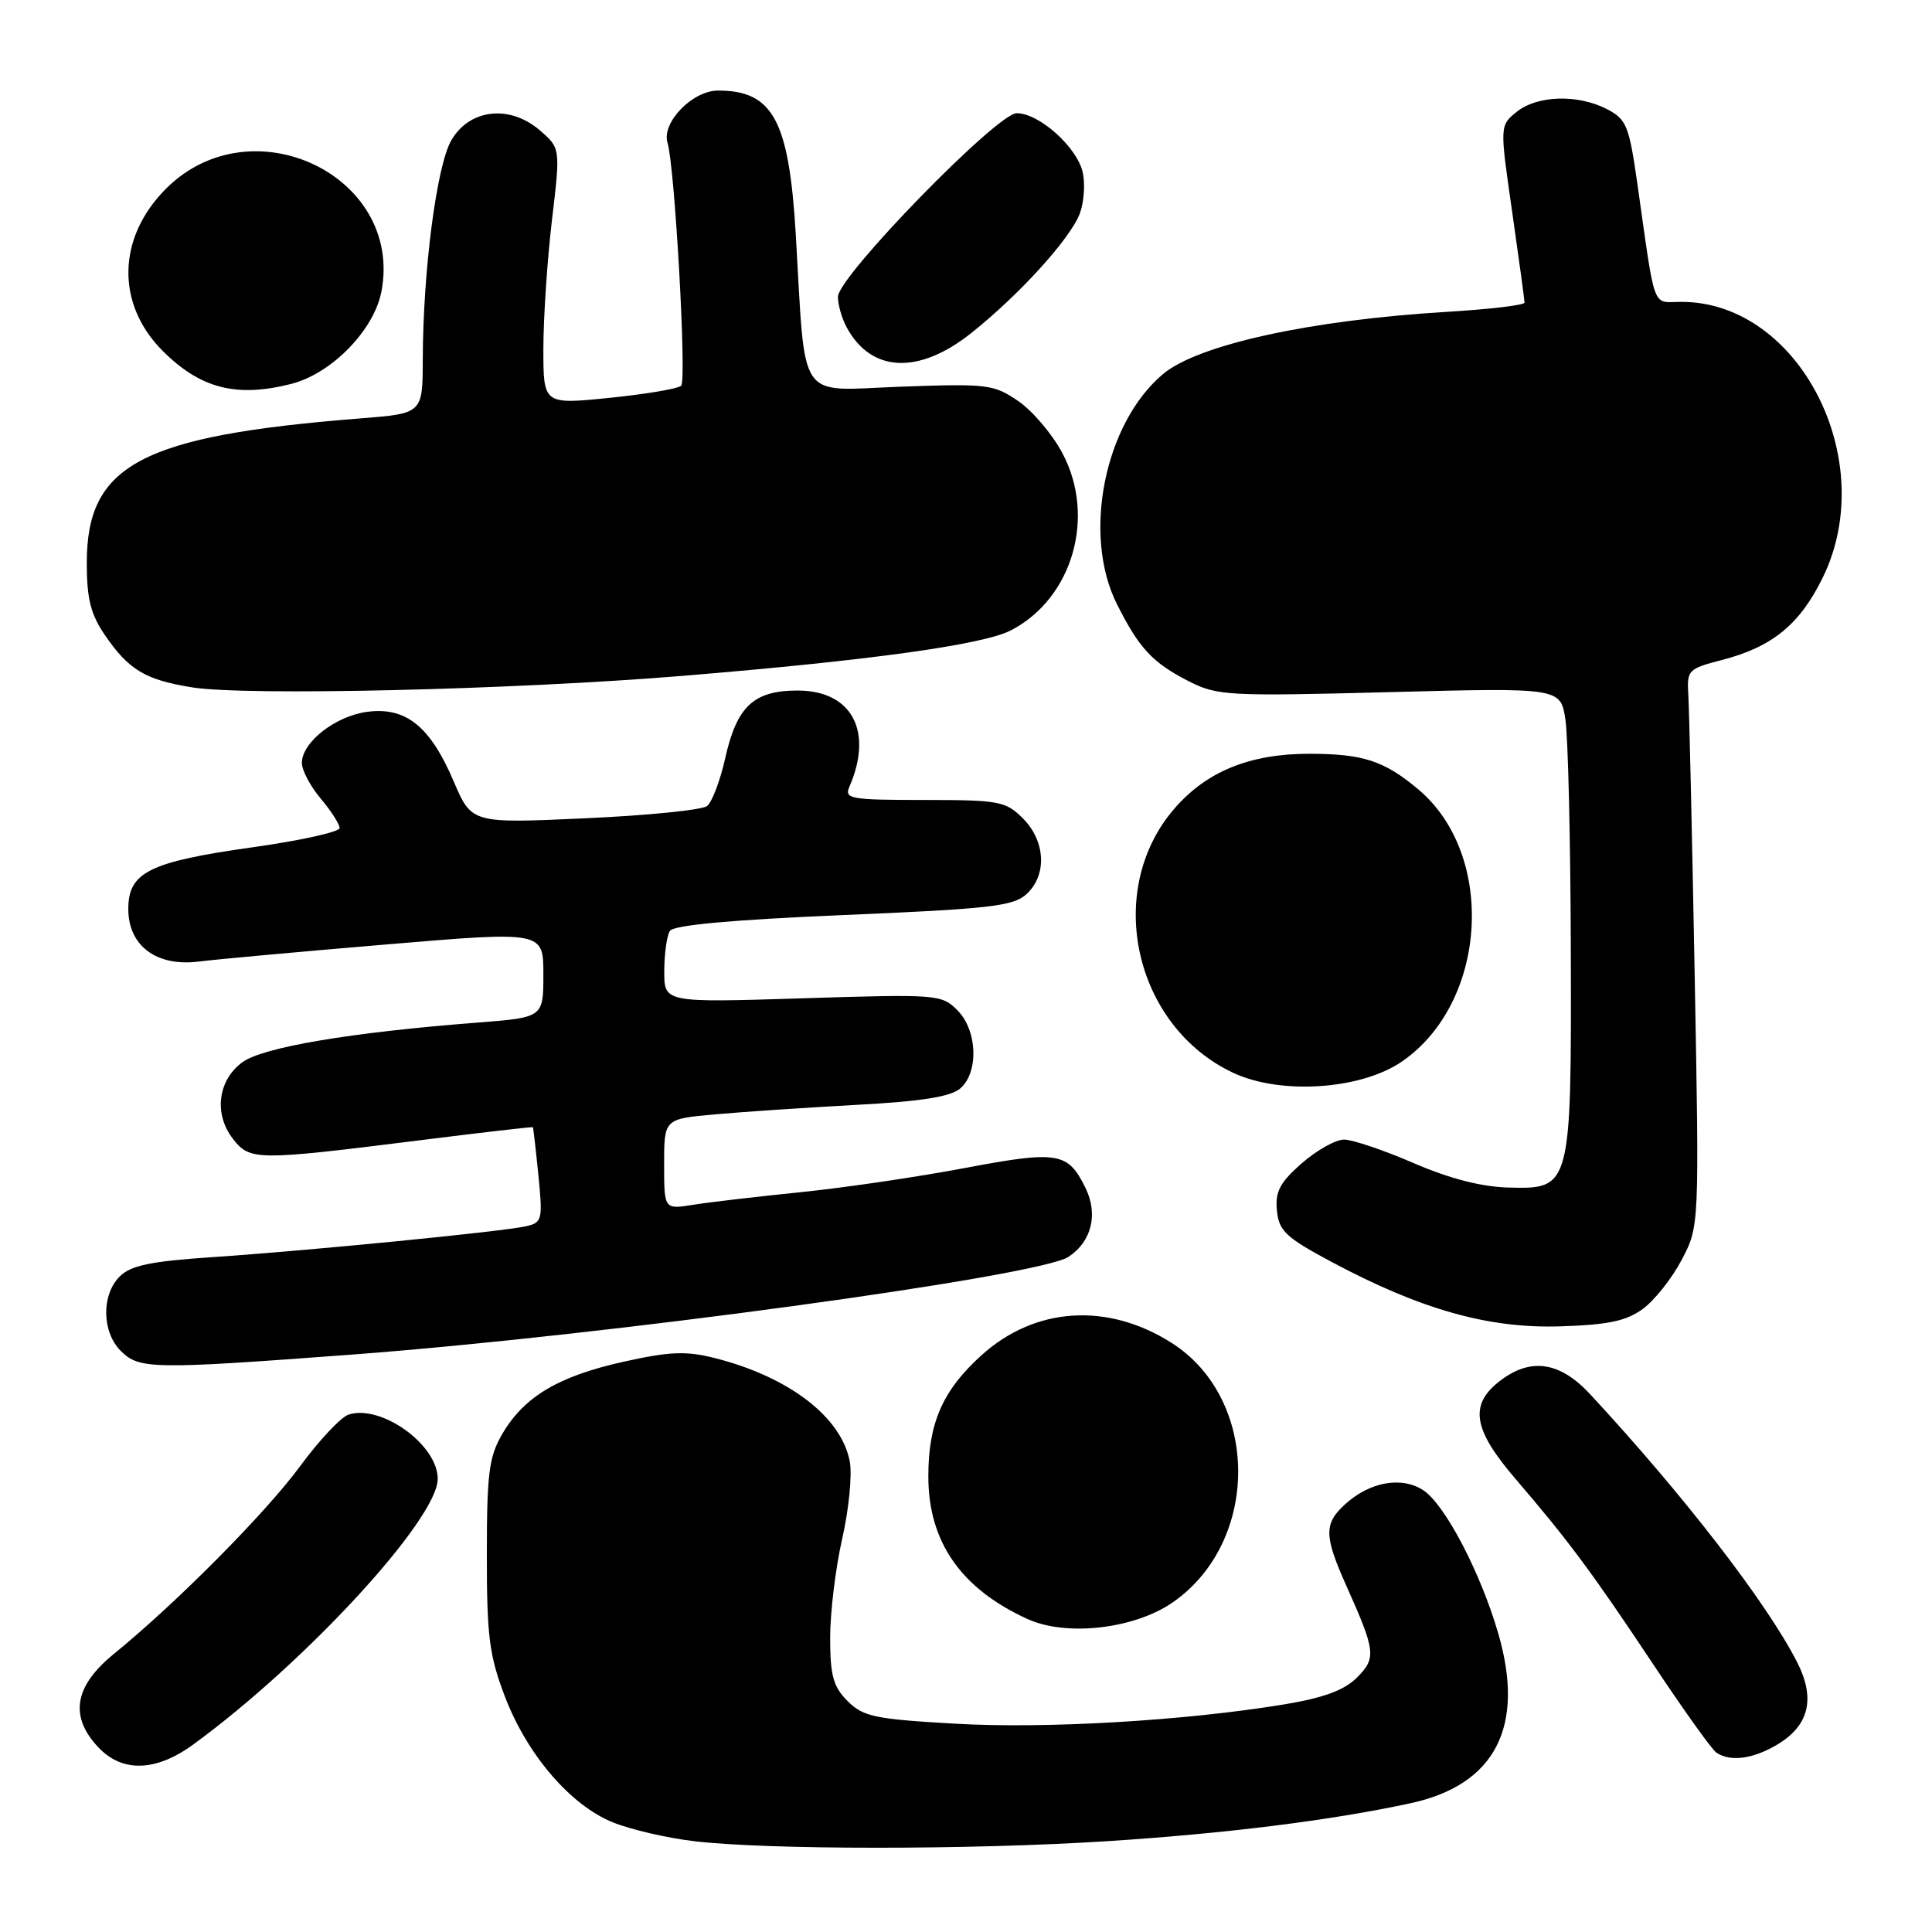 <?xml version="1.0" encoding="UTF-8" standalone="no"?>
<!DOCTYPE svg PUBLIC "-//W3C//DTD SVG 1.1//EN" "http://www.w3.org/Graphics/SVG/1.1/DTD/svg11.dtd" >
<svg xmlns="http://www.w3.org/2000/svg" xmlns:xlink="http://www.w3.org/1999/xlink" version="1.1" viewBox="0 0 256 256">
 <g >
 <path fill="currentColor"
d=" M 146.50 243.98 C 162.29 242.97 176.37 241.22 186.89 238.94 C 198.13 236.51 202.12 228.80 198.53 216.45 C 196.18 208.36 191.46 199.35 188.60 197.47 C 185.73 195.59 181.52 196.34 178.25 199.31 C 175.41 201.89 175.43 203.48 178.40 210.13 C 182.29 218.82 182.39 219.70 179.79 222.30 C 178.13 223.96 175.39 224.97 170.23 225.83 C 157.01 228.01 138.65 229.09 126.57 228.40 C 115.92 227.79 114.38 227.47 112.32 225.41 C 110.40 223.49 110.00 222.03 110.00 216.99 C 110.00 213.64 110.72 207.73 111.60 203.87 C 112.48 200.01 112.93 195.42 112.60 193.66 C 111.49 187.75 104.52 182.42 94.67 179.94 C 90.91 178.99 88.72 179.08 82.61 180.44 C 73.99 182.36 69.45 185.06 66.56 190.00 C 64.79 193.02 64.51 195.21 64.51 206.00 C 64.50 216.78 64.83 219.36 66.89 224.77 C 69.84 232.51 75.60 239.22 81.23 241.48 C 83.58 242.43 88.42 243.55 92.00 243.97 C 101.74 245.12 128.44 245.12 146.50 243.98 Z  M 25.60 231.16 C 40.47 220.32 58.00 201.28 58.00 195.95 C 58.00 191.44 50.53 186.06 46.19 187.44 C 45.19 187.76 42.31 190.82 39.78 194.26 C 35.18 200.51 23.37 212.41 15.08 219.16 C 9.84 223.43 9.17 227.42 13.01 231.51 C 16.19 234.90 20.64 234.77 25.60 231.16 Z  M 235.62 231.09 C 239.74 228.58 240.56 225.02 238.13 220.25 C 234.09 212.34 223.08 198.09 210.71 184.75 C 206.65 180.37 202.76 179.83 198.63 183.07 C 194.67 186.19 195.21 189.43 200.78 195.92 C 207.86 204.18 210.95 208.34 219.04 220.50 C 223.06 226.55 226.83 231.83 227.43 232.23 C 229.27 233.50 232.38 233.07 235.62 231.09 Z  M 155.40 212.32 C 167.03 204.25 166.93 185.35 155.23 177.93 C 146.73 172.54 137.14 173.17 130.05 179.58 C 124.91 184.22 123.00 188.58 123.01 195.65 C 123.01 204.31 127.36 210.54 136.18 214.54 C 141.34 216.88 150.33 215.84 155.40 212.32 Z  M 46.50 179.50 C 79.91 177.01 137.61 169.14 141.58 166.54 C 144.64 164.53 145.54 160.89 143.84 157.42 C 141.50 152.65 140.20 152.44 127.84 154.77 C 121.60 155.95 111.82 157.39 106.10 157.97 C 100.38 158.55 93.97 159.30 91.85 159.64 C 88.00 160.26 88.00 160.26 88.00 154.26 C 88.00 148.26 88.00 148.26 94.75 147.66 C 98.46 147.32 106.90 146.76 113.50 146.40 C 122.11 145.94 125.99 145.32 127.25 144.22 C 129.72 142.06 129.51 136.51 126.85 133.85 C 124.76 131.76 124.18 131.72 106.35 132.28 C 88.00 132.86 88.00 132.86 88.02 128.68 C 88.02 126.38 88.36 123.98 88.77 123.35 C 89.25 122.58 96.95 121.88 111.75 121.25 C 131.00 120.44 134.26 120.08 135.99 118.50 C 138.76 116.00 138.56 111.47 135.55 108.45 C 133.25 106.16 132.42 106.00 122.44 106.00 C 112.67 106.00 111.85 105.85 112.55 104.25 C 115.75 96.87 112.87 91.50 105.69 91.50 C 99.87 91.50 97.64 93.58 96.10 100.44 C 95.44 103.41 94.35 106.28 93.70 106.80 C 93.04 107.33 85.75 108.06 77.50 108.43 C 62.50 109.11 62.50 109.11 60.11 103.52 C 57.00 96.23 53.77 93.64 48.65 94.32 C 44.43 94.89 40.00 98.35 40.00 101.10 C 40.00 102.06 41.12 104.18 42.50 105.82 C 43.87 107.45 45.00 109.21 45.00 109.72 C 45.00 110.23 39.78 111.39 33.39 112.28 C 19.78 114.20 17.00 115.58 17.00 120.45 C 17.00 125.33 20.75 128.12 26.34 127.41 C 28.63 127.12 39.84 126.10 51.25 125.14 C 72.00 123.39 72.00 123.39 72.00 129.11 C 72.00 134.82 72.00 134.82 63.25 135.50 C 46.35 136.81 34.79 138.77 32.09 140.77 C 28.85 143.18 28.31 147.63 30.88 150.92 C 33.12 153.80 34.00 153.80 55.50 151.11 C 63.75 150.07 70.55 149.29 70.61 149.36 C 70.67 149.44 71.00 152.31 71.34 155.74 C 71.93 161.61 71.84 162.00 69.73 162.48 C 66.71 163.18 40.93 165.72 28.11 166.58 C 19.95 167.13 17.32 167.68 15.86 169.14 C 13.42 171.58 13.49 176.49 16.00 179.00 C 18.44 181.44 20.15 181.47 46.50 179.50 Z  M 217.68 173.44 C 219.23 172.31 221.55 169.38 222.83 166.94 C 225.17 162.50 225.17 162.50 224.55 129.00 C 224.21 110.57 223.83 93.96 223.71 92.08 C 223.51 88.79 223.68 88.61 228.17 87.45 C 234.83 85.73 238.49 82.74 241.53 76.52 C 249.14 60.96 238.40 40.00 222.81 40.00 C 218.83 40.00 219.41 41.58 216.94 24.21 C 215.86 16.66 215.51 15.80 212.93 14.46 C 209.06 12.46 203.68 12.63 200.97 14.82 C 198.72 16.64 198.72 16.64 200.37 28.07 C 201.27 34.36 202.01 39.77 202.01 40.10 C 202.00 40.43 197.39 40.98 191.75 41.32 C 173.60 42.41 158.74 45.67 154.10 49.57 C 146.33 56.11 143.38 70.88 148.01 80.07 C 150.95 85.92 152.71 87.81 157.50 90.26 C 161.29 92.19 162.68 92.27 184.15 91.71 C 206.79 91.12 206.79 91.12 207.43 95.39 C 207.78 97.74 208.10 111.39 208.14 125.72 C 208.23 157.34 208.17 157.57 199.97 157.36 C 196.30 157.27 192.12 156.19 187.30 154.11 C 183.35 152.40 179.20 151.00 178.09 151.00 C 176.98 151.00 174.46 152.42 172.48 154.15 C 169.59 156.69 168.95 157.90 169.20 160.40 C 169.46 163.11 170.37 163.97 176.50 167.24 C 188.27 173.52 197.21 176.04 206.68 175.75 C 213.08 175.55 215.47 175.05 217.68 173.44 Z  M 185.82 140.62 C 197.11 132.80 198.26 113.29 187.95 104.61 C 183.41 100.79 180.60 99.88 173.45 99.88 C 165.57 99.88 159.81 102.24 155.54 107.23 C 146.25 118.08 150.31 136.03 163.44 142.17 C 169.75 145.11 180.41 144.38 185.82 140.62 Z  M 90.50 89.55 C 115.28 87.51 130.27 85.43 133.94 83.53 C 142.13 79.30 145.27 68.45 140.75 60.00 C 139.43 57.52 136.81 54.44 134.93 53.15 C 131.68 50.92 130.85 50.82 119.30 51.24 C 105.44 51.75 106.79 53.72 105.44 31.00 C 104.54 15.92 102.41 12.00 95.14 12.00 C 91.75 12.00 87.64 16.25 88.45 18.91 C 89.41 22.06 91.01 50.39 90.26 51.11 C 89.84 51.51 85.56 52.23 80.75 52.72 C 72.00 53.60 72.00 53.60 72.00 46.22 C 72.00 42.16 72.51 34.52 73.13 29.23 C 74.27 19.63 74.27 19.63 71.52 17.26 C 67.53 13.83 62.22 14.43 59.81 18.58 C 57.86 21.92 56.05 35.85 56.02 47.65 C 56.00 54.79 56.00 54.79 47.75 55.44 C 18.73 57.74 11.50 61.56 11.50 74.57 C 11.50 79.37 12.01 81.39 13.93 84.20 C 17.07 88.77 19.26 90.08 25.45 91.08 C 32.61 92.23 68.08 91.40 90.50 89.55 Z  M 38.55 50.88 C 43.93 49.53 49.58 43.74 50.55 38.59 C 53.43 23.26 33.32 13.68 22.00 25.00 C 15.52 31.48 15.34 40.27 21.55 46.49 C 26.55 51.48 31.29 52.71 38.55 50.88 Z  M 128.66 44.16 C 135.02 39.11 141.80 31.65 143.07 28.32 C 143.63 26.85 143.81 24.39 143.47 22.85 C 142.73 19.51 137.70 15.00 134.72 15.00 C 132.12 15.00 111.09 36.59 111.03 39.32 C 111.02 40.31 111.52 42.11 112.16 43.32 C 115.39 49.37 121.69 49.69 128.66 44.16 Z "/>
</g>
</svg>